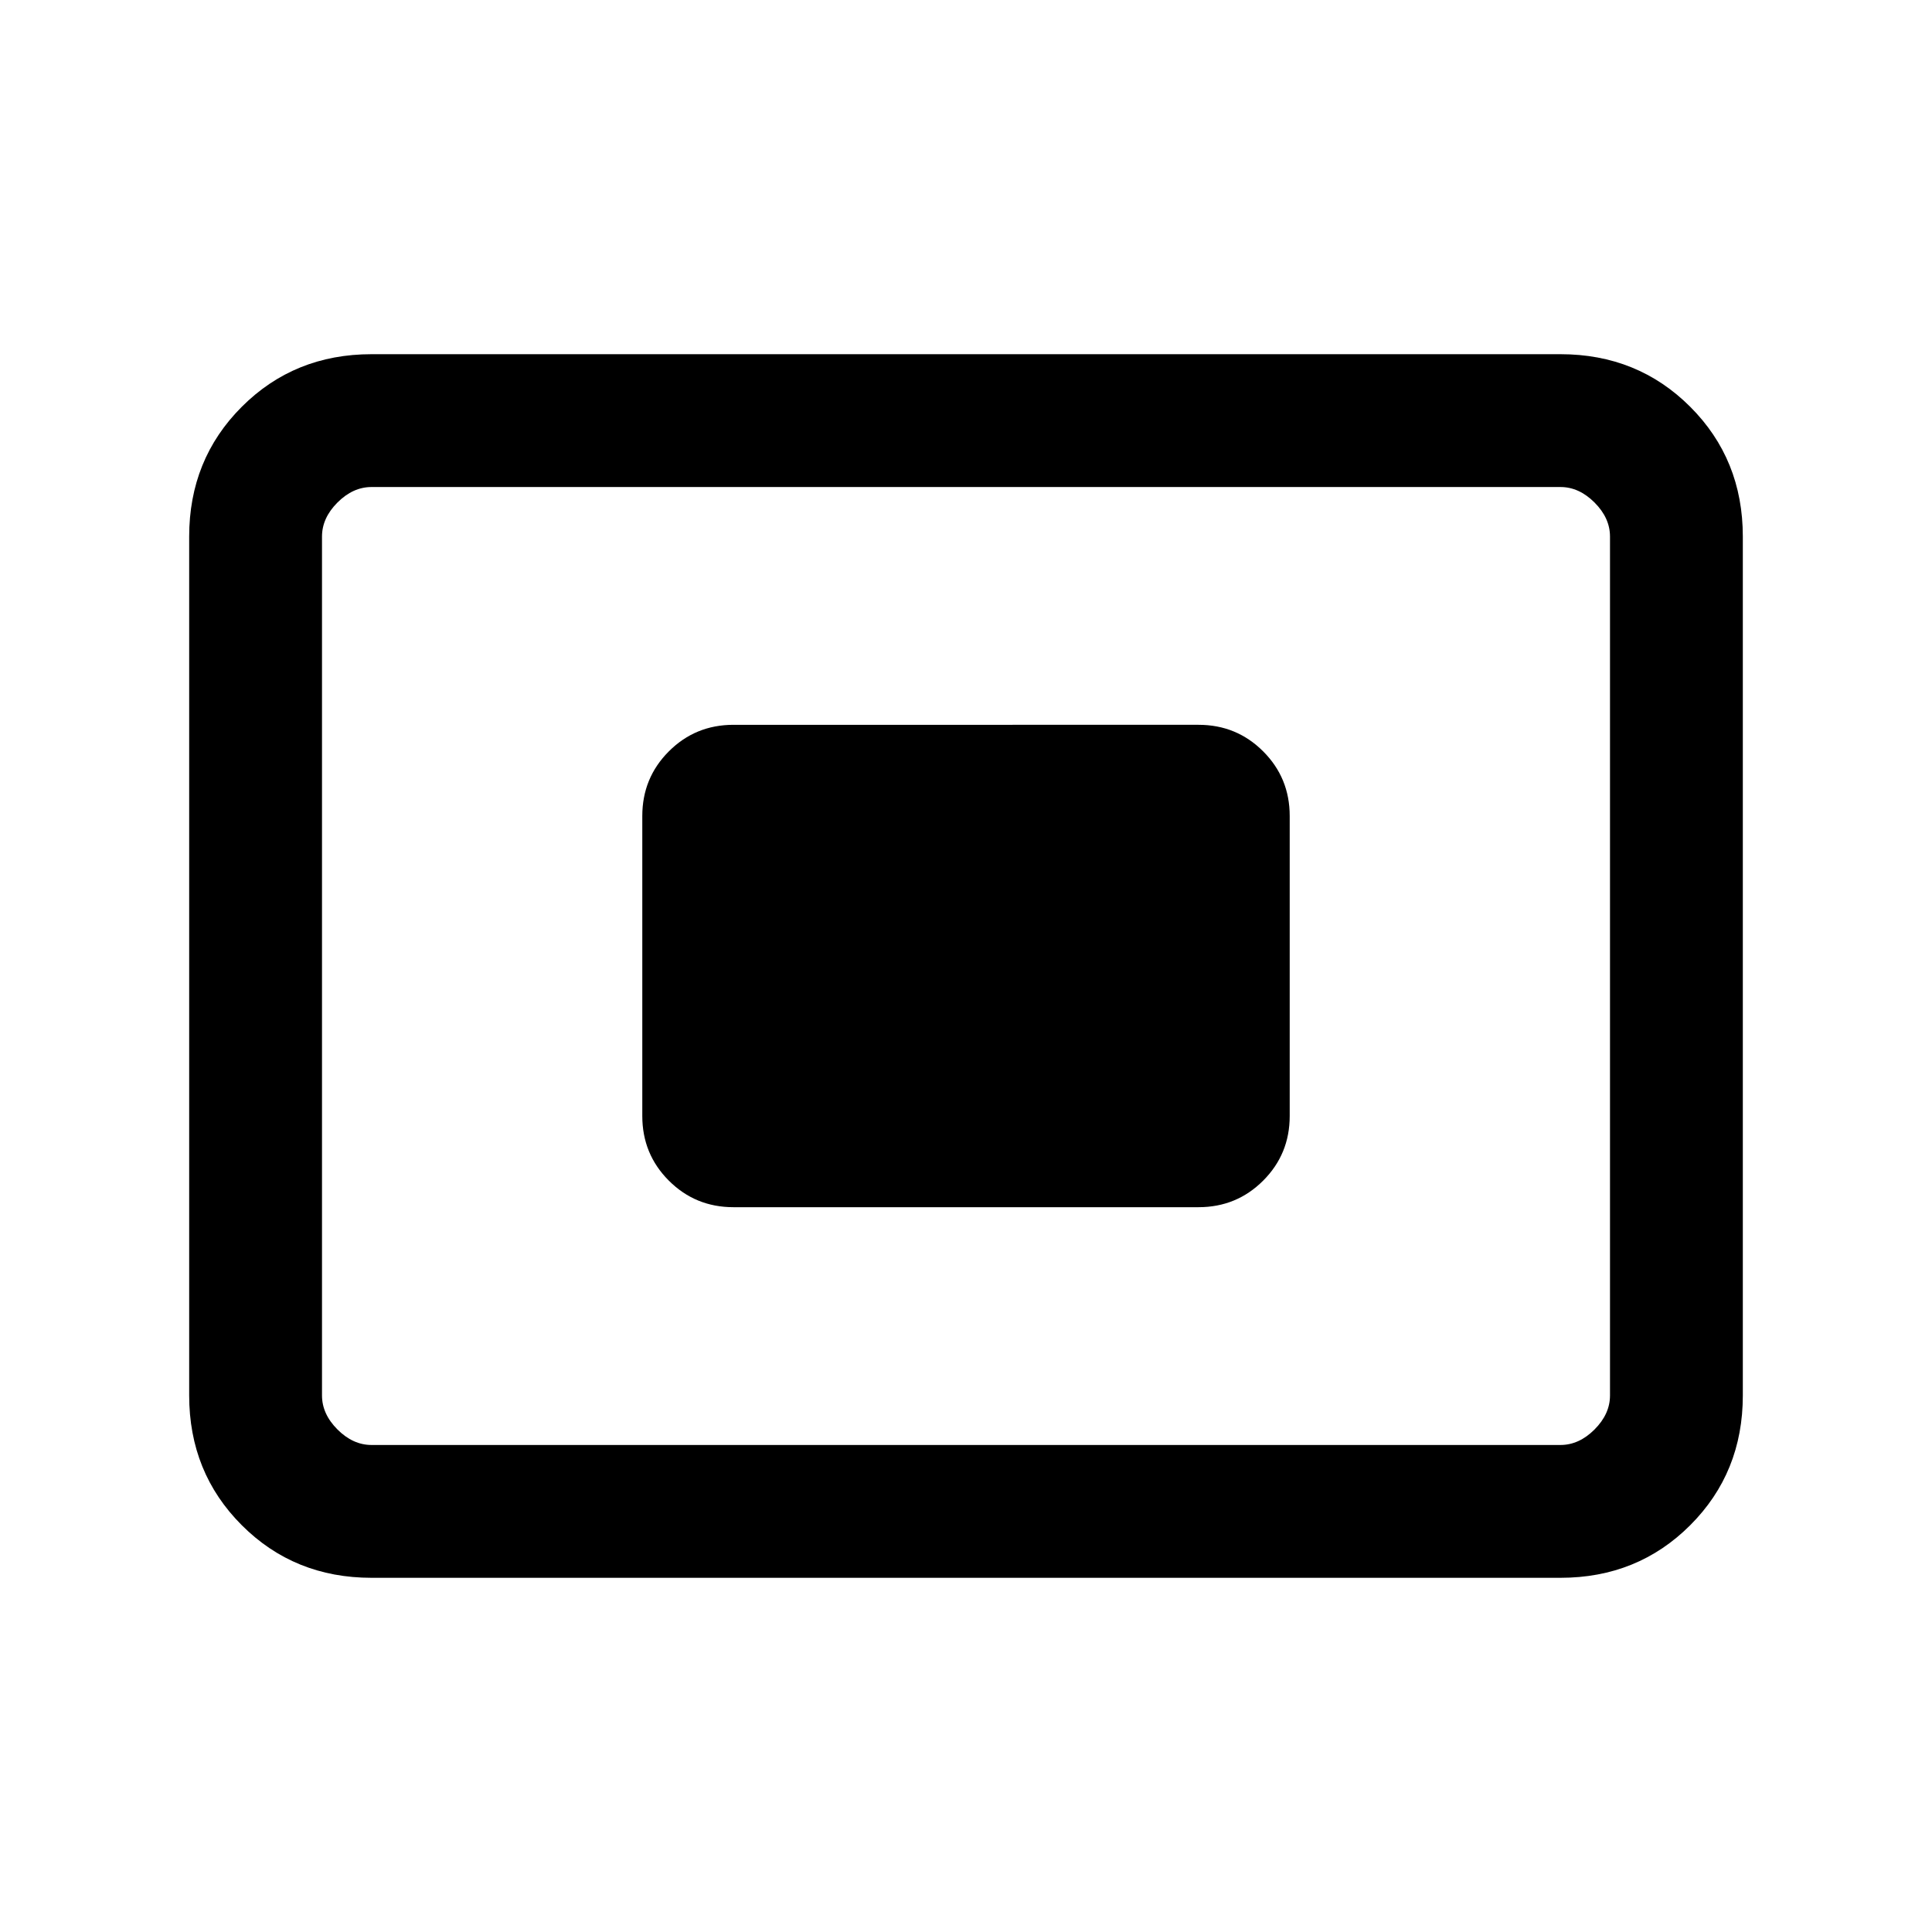 <svg xmlns="http://www.w3.org/2000/svg" height="24" viewBox="0 -960 960 960" width="24"><path d="M184.615-176q-38.34 0-64.478-26.137Q94-228.275 94-266.615v-426.77q0-38.34 26.137-64.478Q146.275-784 184.615-784h590.77q38.34 0 64.478 26.137Q866-731.725 866-693.385v426.77q0 38.34-26.137 64.478Q813.725-176 775.385-176h-590.77Zm0-66h590.77q9.23 0 16.923-7.692Q800-257.385 800-266.615v-426.77q0-9.23-7.692-16.923Q784.615-718 775.385-718h-590.77q-9.23 0-16.923 7.692Q160-702.615 160-693.385v426.77q0 9.23 7.692 16.923Q175.385-242 184.615-242Zm179.847-118.154h231.076q18.924 0 32.116-13.192t13.192-32.116v-149.076q0-18.924-13.192-32.116t-32.116-13.192H364.462q-18.924 0-32.116 13.192t-13.192 32.116v149.076q0 18.924 13.192 32.116t32.116 13.192ZM160-242v-476 476Z"/></svg>